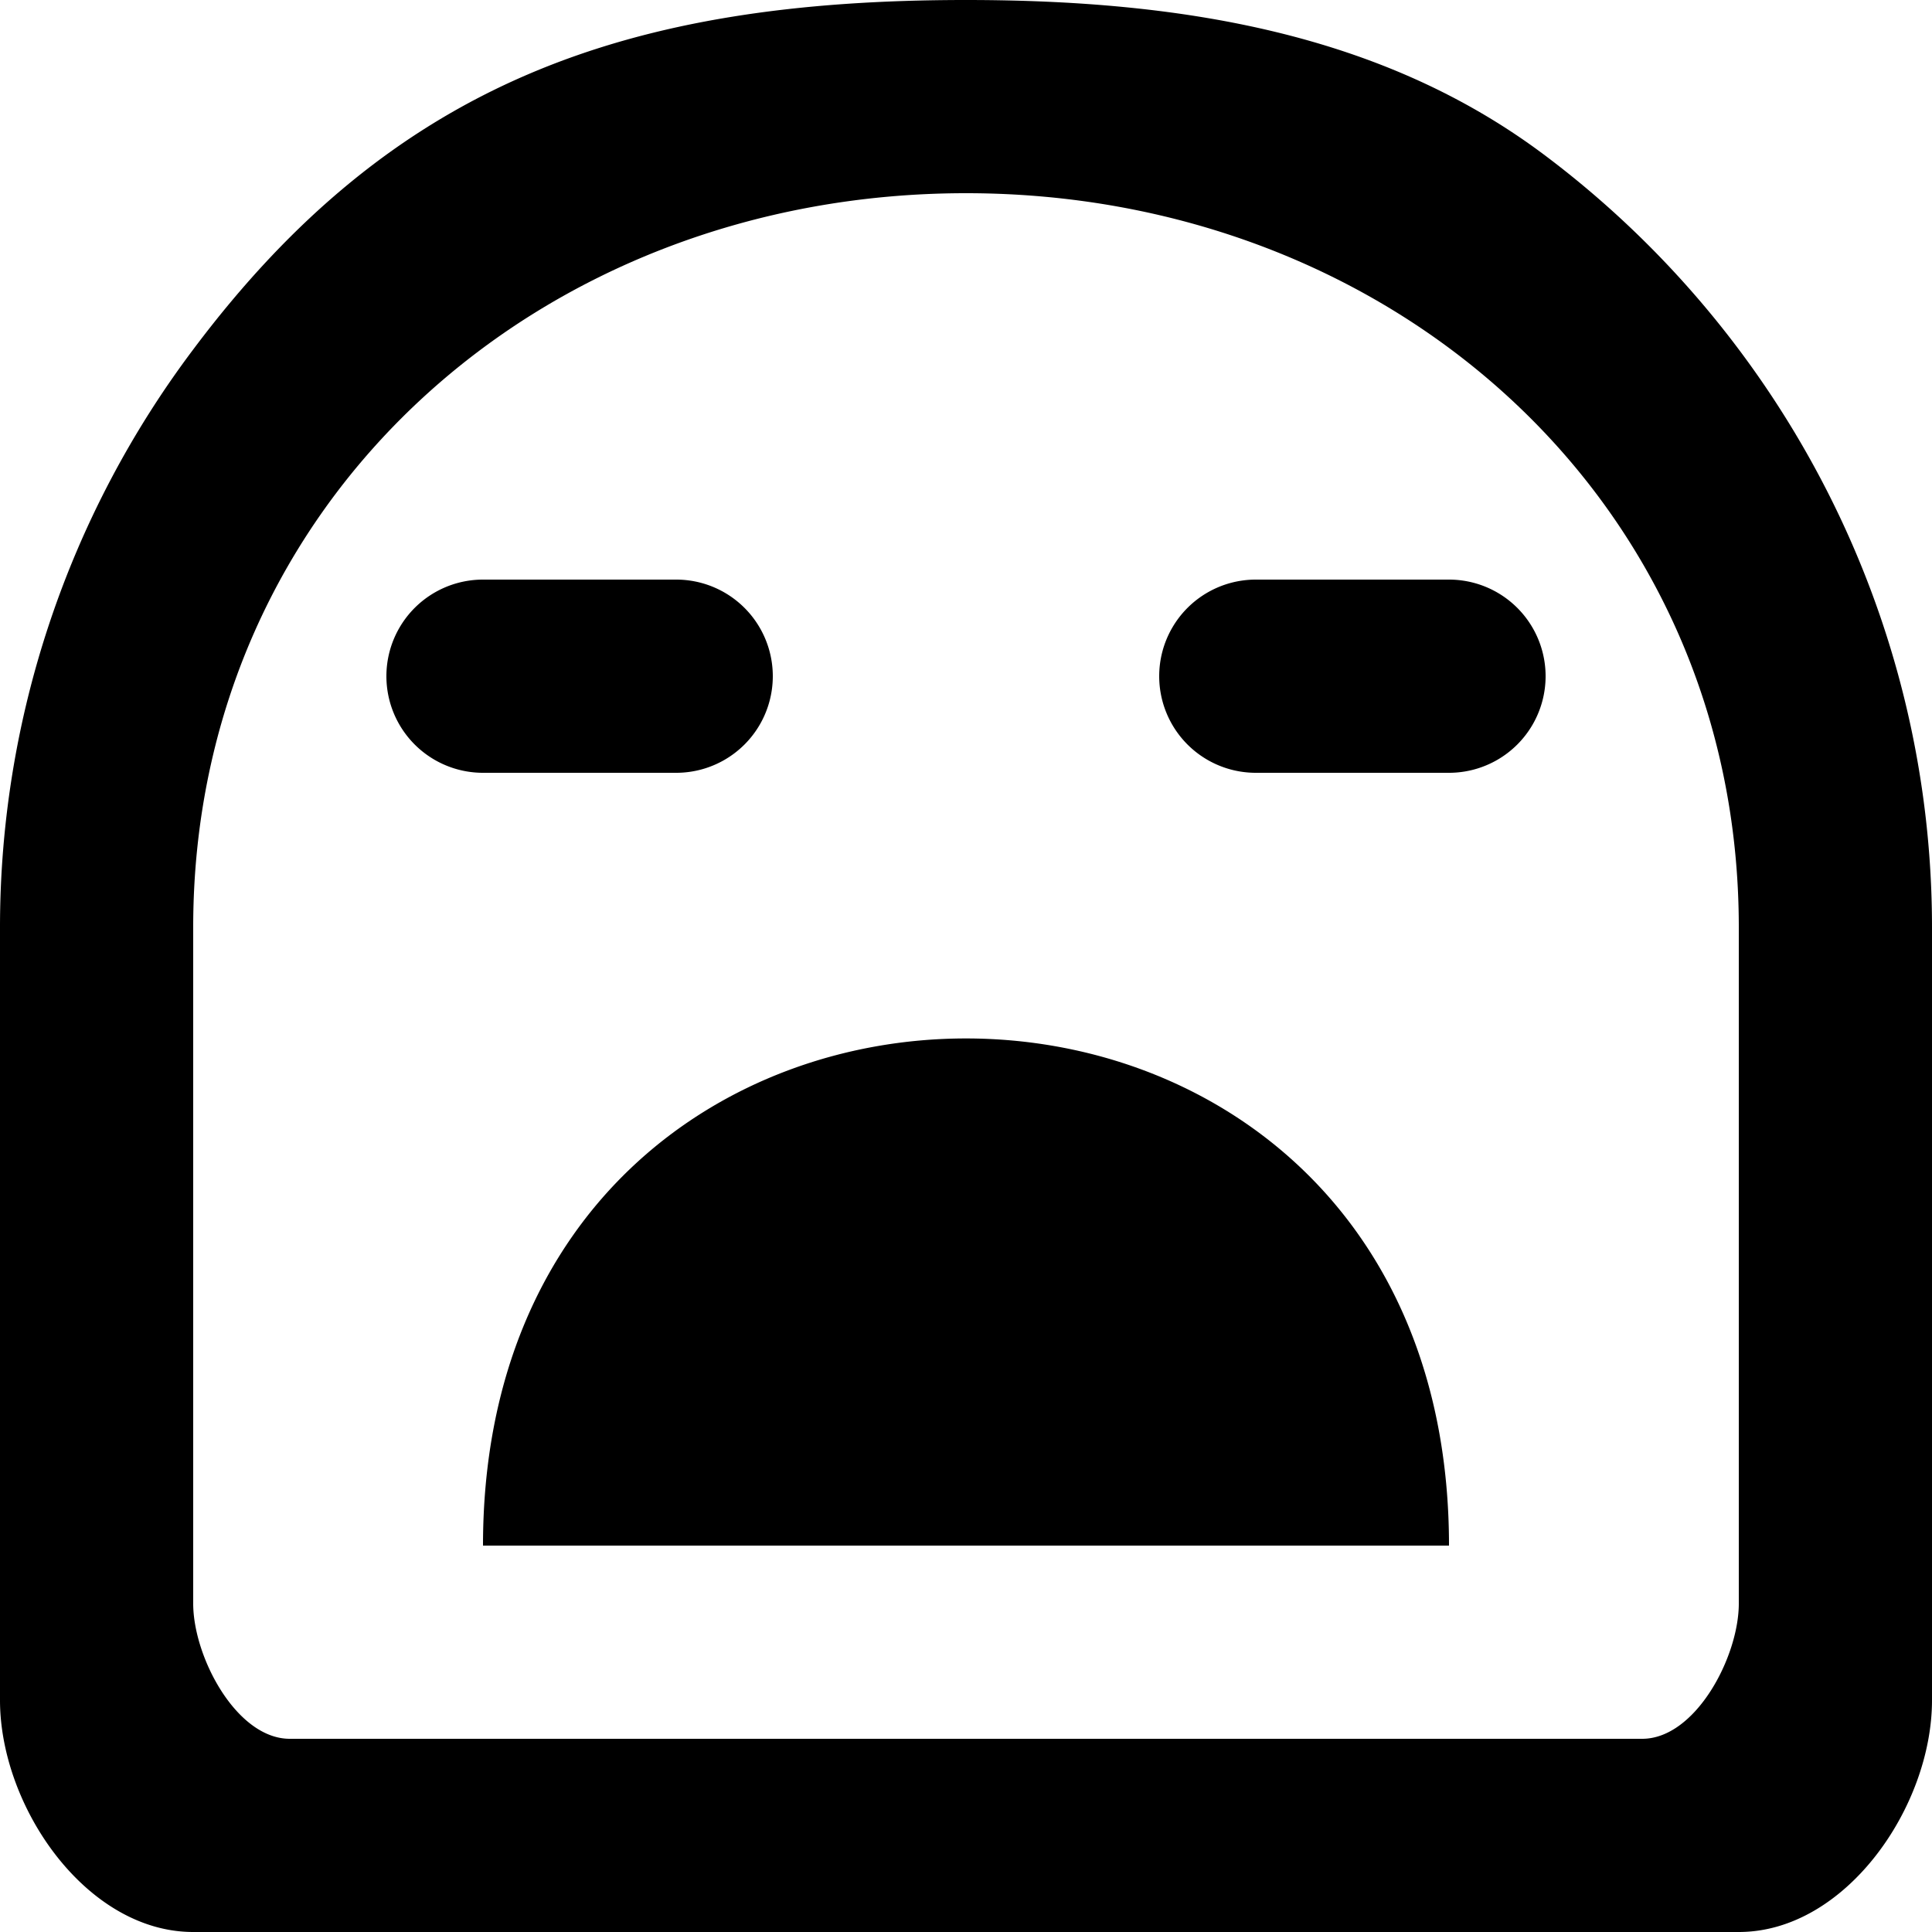 <svg width="20" height="20" xmlns="http://www.w3.org/2000/svg"><path d="M15 6a1 1 0 0 1 0 2h-2a1 1 0 0 1 0-2h2zM5 8a1 1 0 0 1 0-2h2a1 1 0 0 1 0 2H5zm10 8H5c0-7 10-7 10 0zm3 .6c0 .552-.448 1.4-1 1.4H3c-.552 0-1-.848-1-1.4v-7C2 5.189 5.589 2 10 2s8 3.189 8 7.6v7zm-2.018-15C14.312.35 12.246 0 10 0 6.507 0 4.079.842 2 3.618A9.947 9.947 0 0 0 0 9.6v8C0 18.705.895 20 2 20h16c1.105 0 2-1.295 2-2.4v-8c0-3.205-1.543-6.146-4.018-8z" fill="#000" fill-rule="evenodd"/></svg>